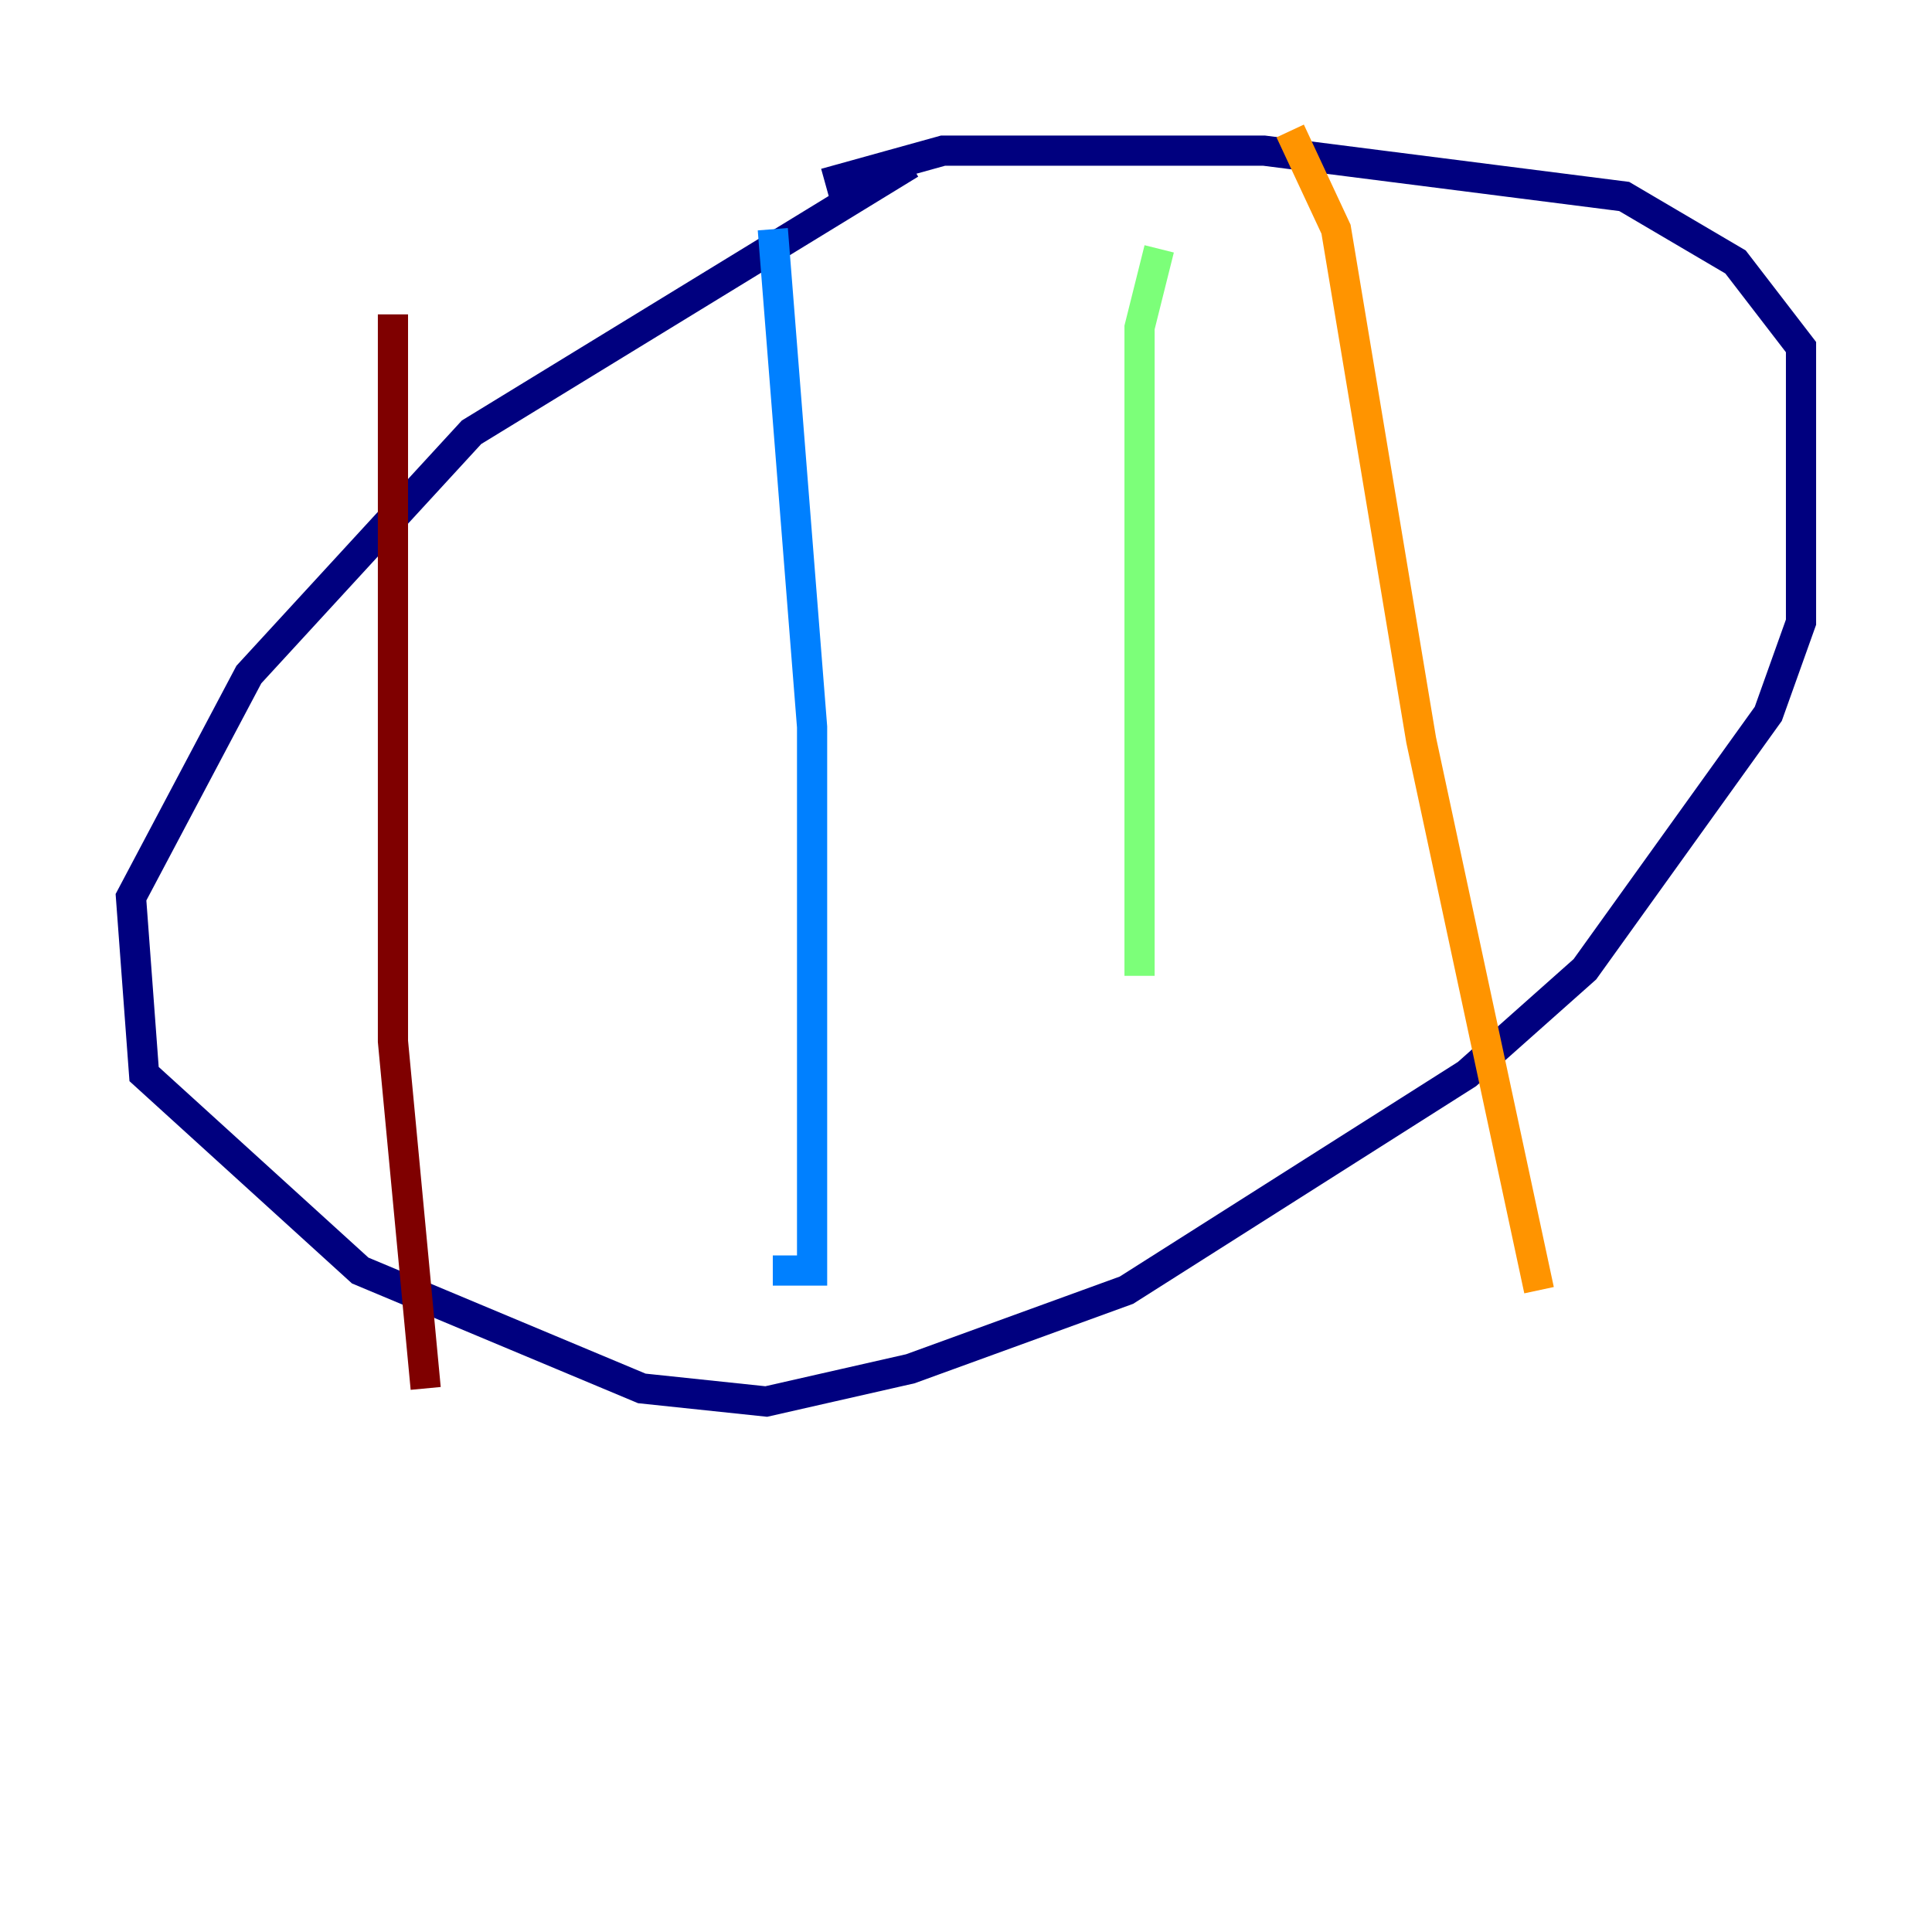 <?xml version="1.0" encoding="utf-8" ?>
<svg baseProfile="tiny" height="128" version="1.2" viewBox="0,0,128,128" width="128" xmlns="http://www.w3.org/2000/svg" xmlns:ev="http://www.w3.org/2001/xml-events" xmlns:xlink="http://www.w3.org/1999/xlink"><defs /><polyline fill="none" points="60.312,10.848 31.241,28.637 16.488,44.691 8.678,59.444 9.546,71.159 23.864,84.176 42.522,91.986 50.766,92.854 60.312,90.685 74.63,85.478 97.193,71.159 105.003,64.217 117.153,47.295 119.322,41.22 119.322,22.997 114.983,17.356 107.607,13.017 83.742,9.98 62.481,9.98 54.671,12.149" stroke="#00007f" stroke-width="2" /><polyline fill="none" points="51.2,15.186 53.803,48.163 53.803,84.176 51.2,84.176" stroke="#0080ff" stroke-width="2" /><polyline fill="none" points="76.8,16.488 75.498,21.695 75.498,64.651" stroke="#7cff79" stroke-width="2" /><polyline fill="none" points="85.478,8.678 88.515,15.186 94.156,49.031 101.966,85.478" stroke="#ff9400" stroke-width="2" /><polyline fill="none" points="26.034,20.827 26.034,68.99 28.203,91.986" stroke="#7f0000" stroke-width="2" /></svg>